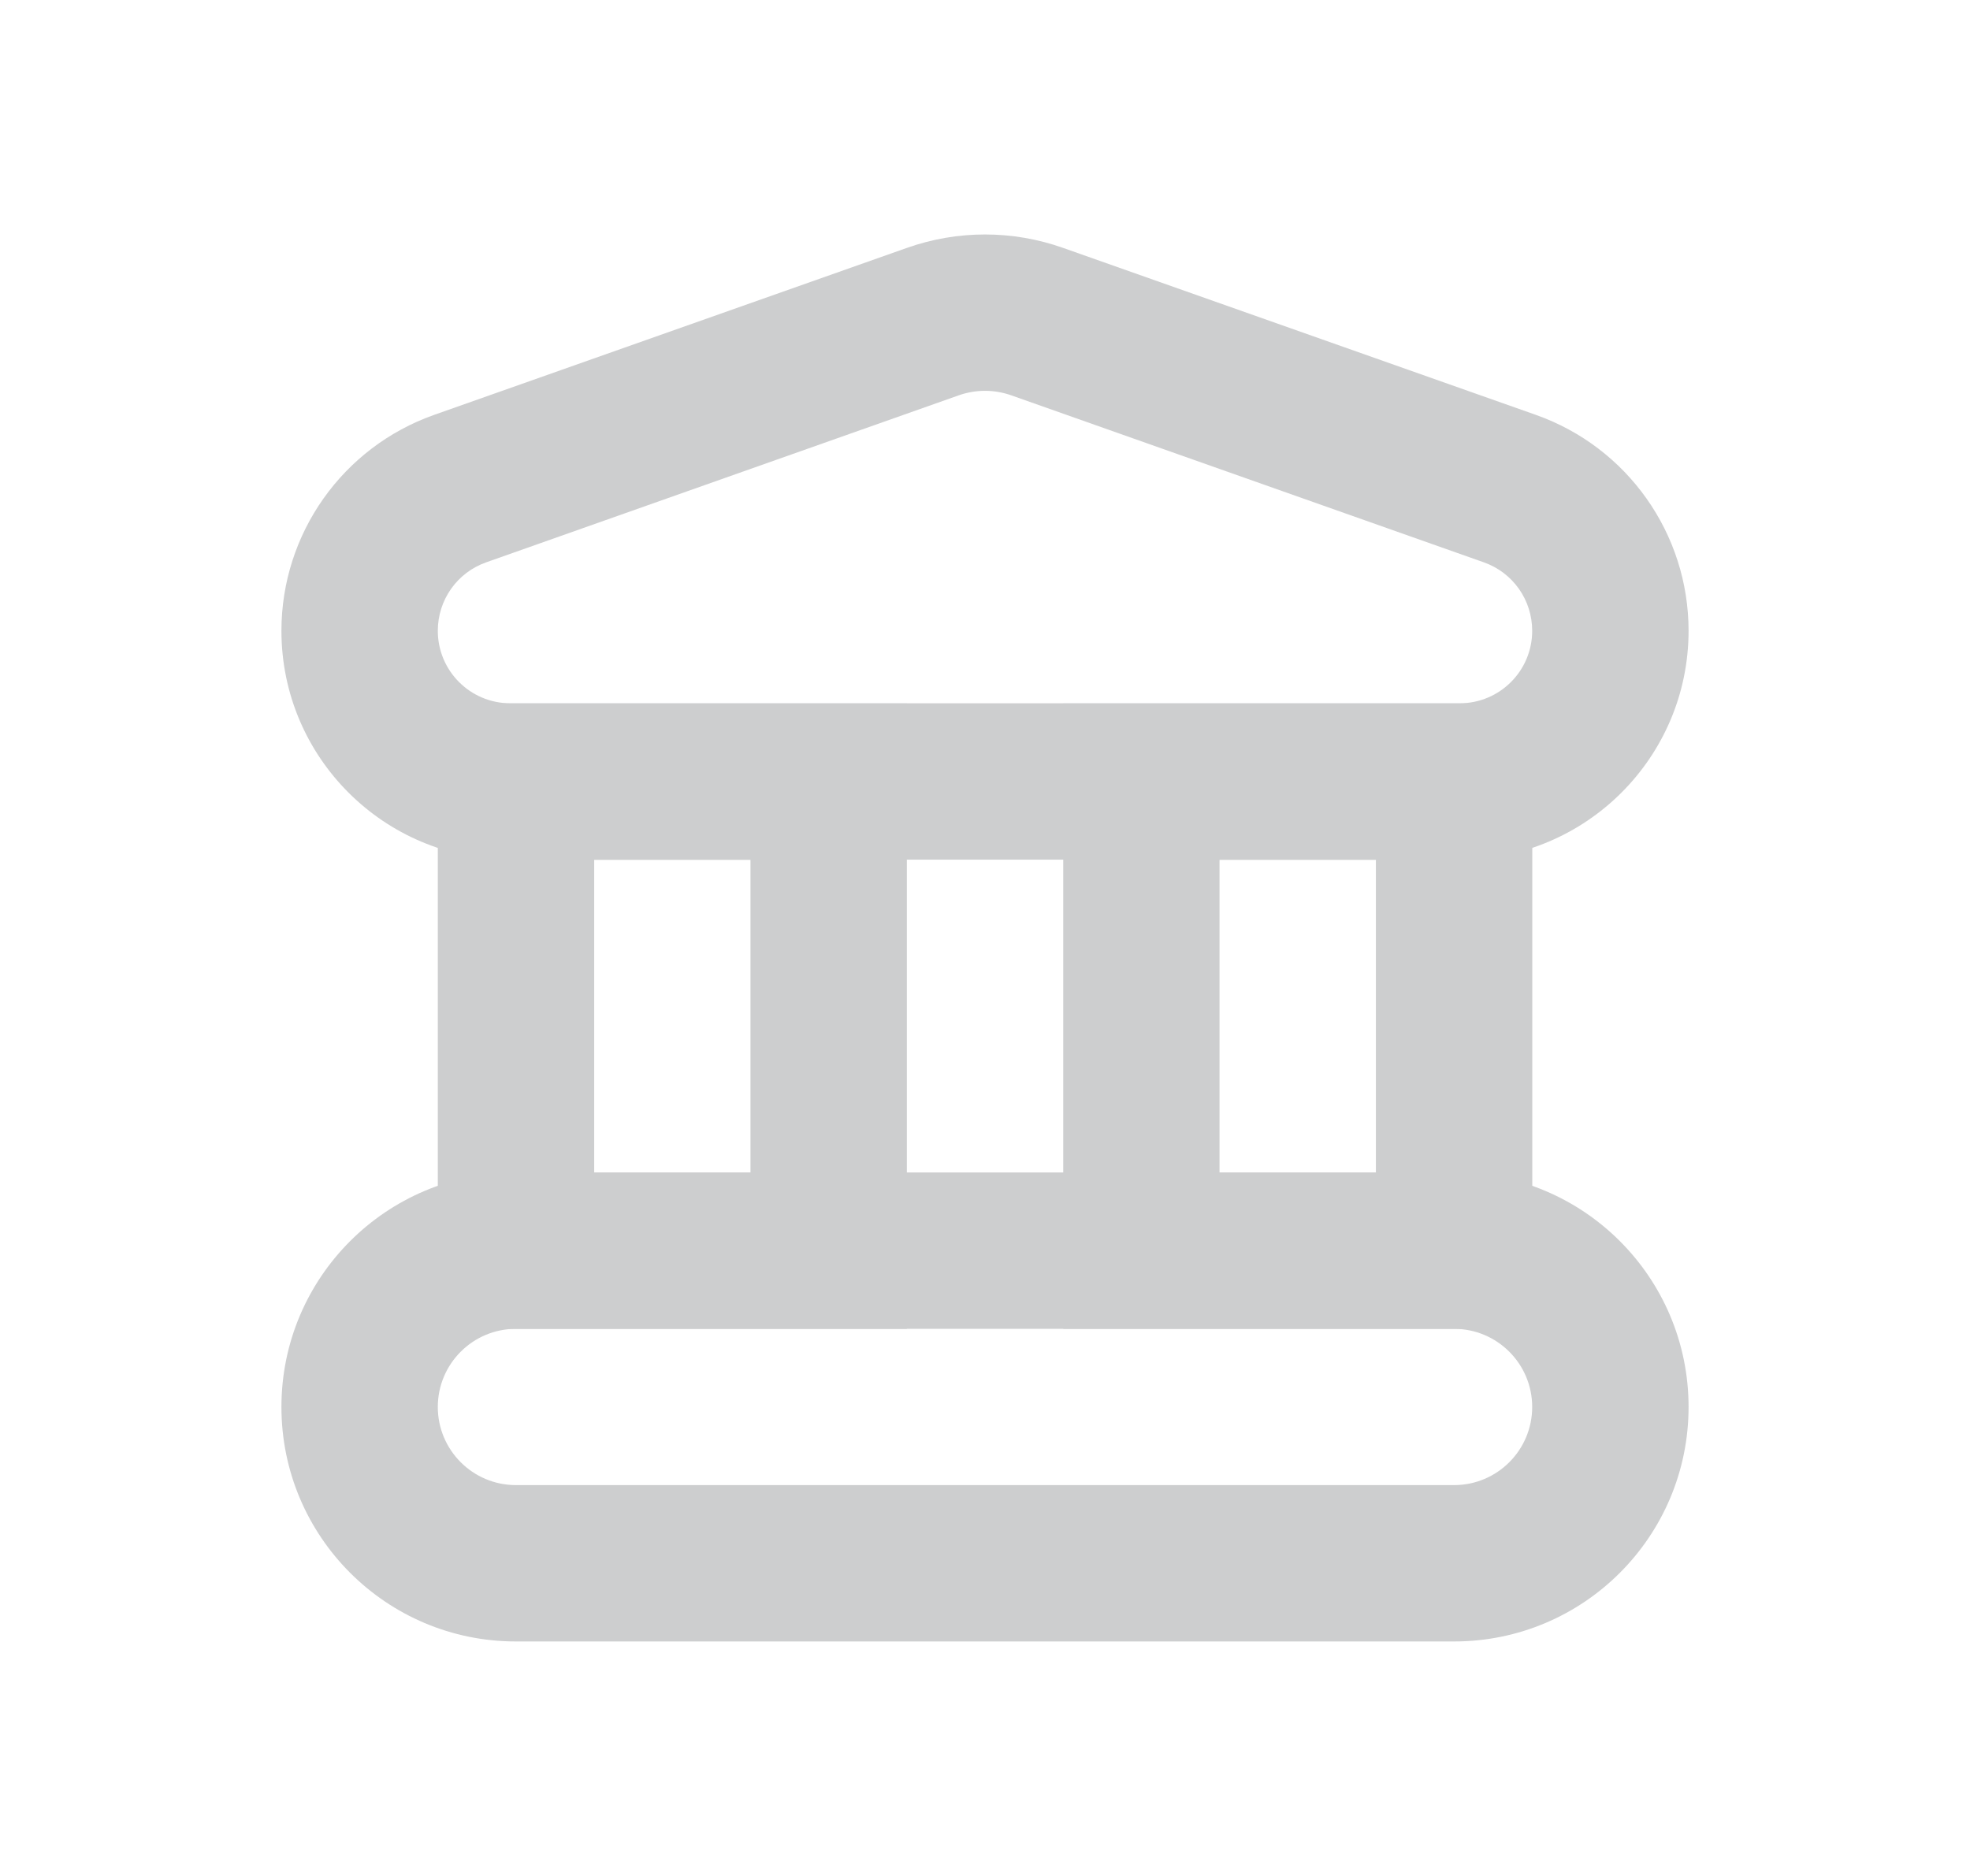 <svg width="21" height="20" viewBox="0 0 21 20" fill="none" xmlns="http://www.w3.org/2000/svg">
<path fill-rule="evenodd" clip-rule="evenodd" d="M8 9.167V12.5H6.334V9.167H8ZM4.667 7.5H6.334H8H9.667V9.167V12.5V14.167H8H6.334H4.667V12.5V9.167V7.5ZM14.667 9.167V12.5H13V9.167H14.667ZM11.334 7.5H13H14.667H16.334V9.167V12.5V14.167H14.667H13H11.334V12.5V9.167V7.5Z" fill="#CDCECF"/>
<path fill-rule="evenodd" clip-rule="evenodd" d="M15.5 14.167H5.5C5.04 14.167 4.667 14.54 4.667 15C4.667 15.46 5.04 15.833 5.5 15.833H15.5C15.96 15.833 16.333 15.46 16.333 15C16.333 14.54 15.96 14.167 15.5 14.167ZM5.5 12.5C4.119 12.5 3 13.619 3 15C3 16.381 4.119 17.5 5.5 17.5H15.5C16.881 17.5 18 16.381 18 15C18 13.619 16.881 12.5 15.5 12.5H5.5Z" fill="#CDCECF"/>
<path fill-rule="evenodd" clip-rule="evenodd" d="M5.441 7.498H15.559C15.987 7.498 16.333 7.152 16.333 6.725C16.333 6.396 16.127 6.104 15.817 5.995L10.778 4.214C10.598 4.151 10.402 4.151 10.222 4.214L5.183 5.995C4.873 6.104 4.667 6.396 4.667 6.725C4.667 7.152 5.013 7.498 5.441 7.498ZM4.628 4.423C3.652 4.768 3 5.69 3 6.725C3 8.072 4.093 9.165 5.441 9.165H15.559C16.907 9.165 18 8.072 18 6.725C18 5.69 17.348 4.768 16.372 4.423L11.333 2.643C10.794 2.452 10.206 2.452 9.667 2.643L4.628 4.423Z" fill="#CDCECF"/>
</svg>
